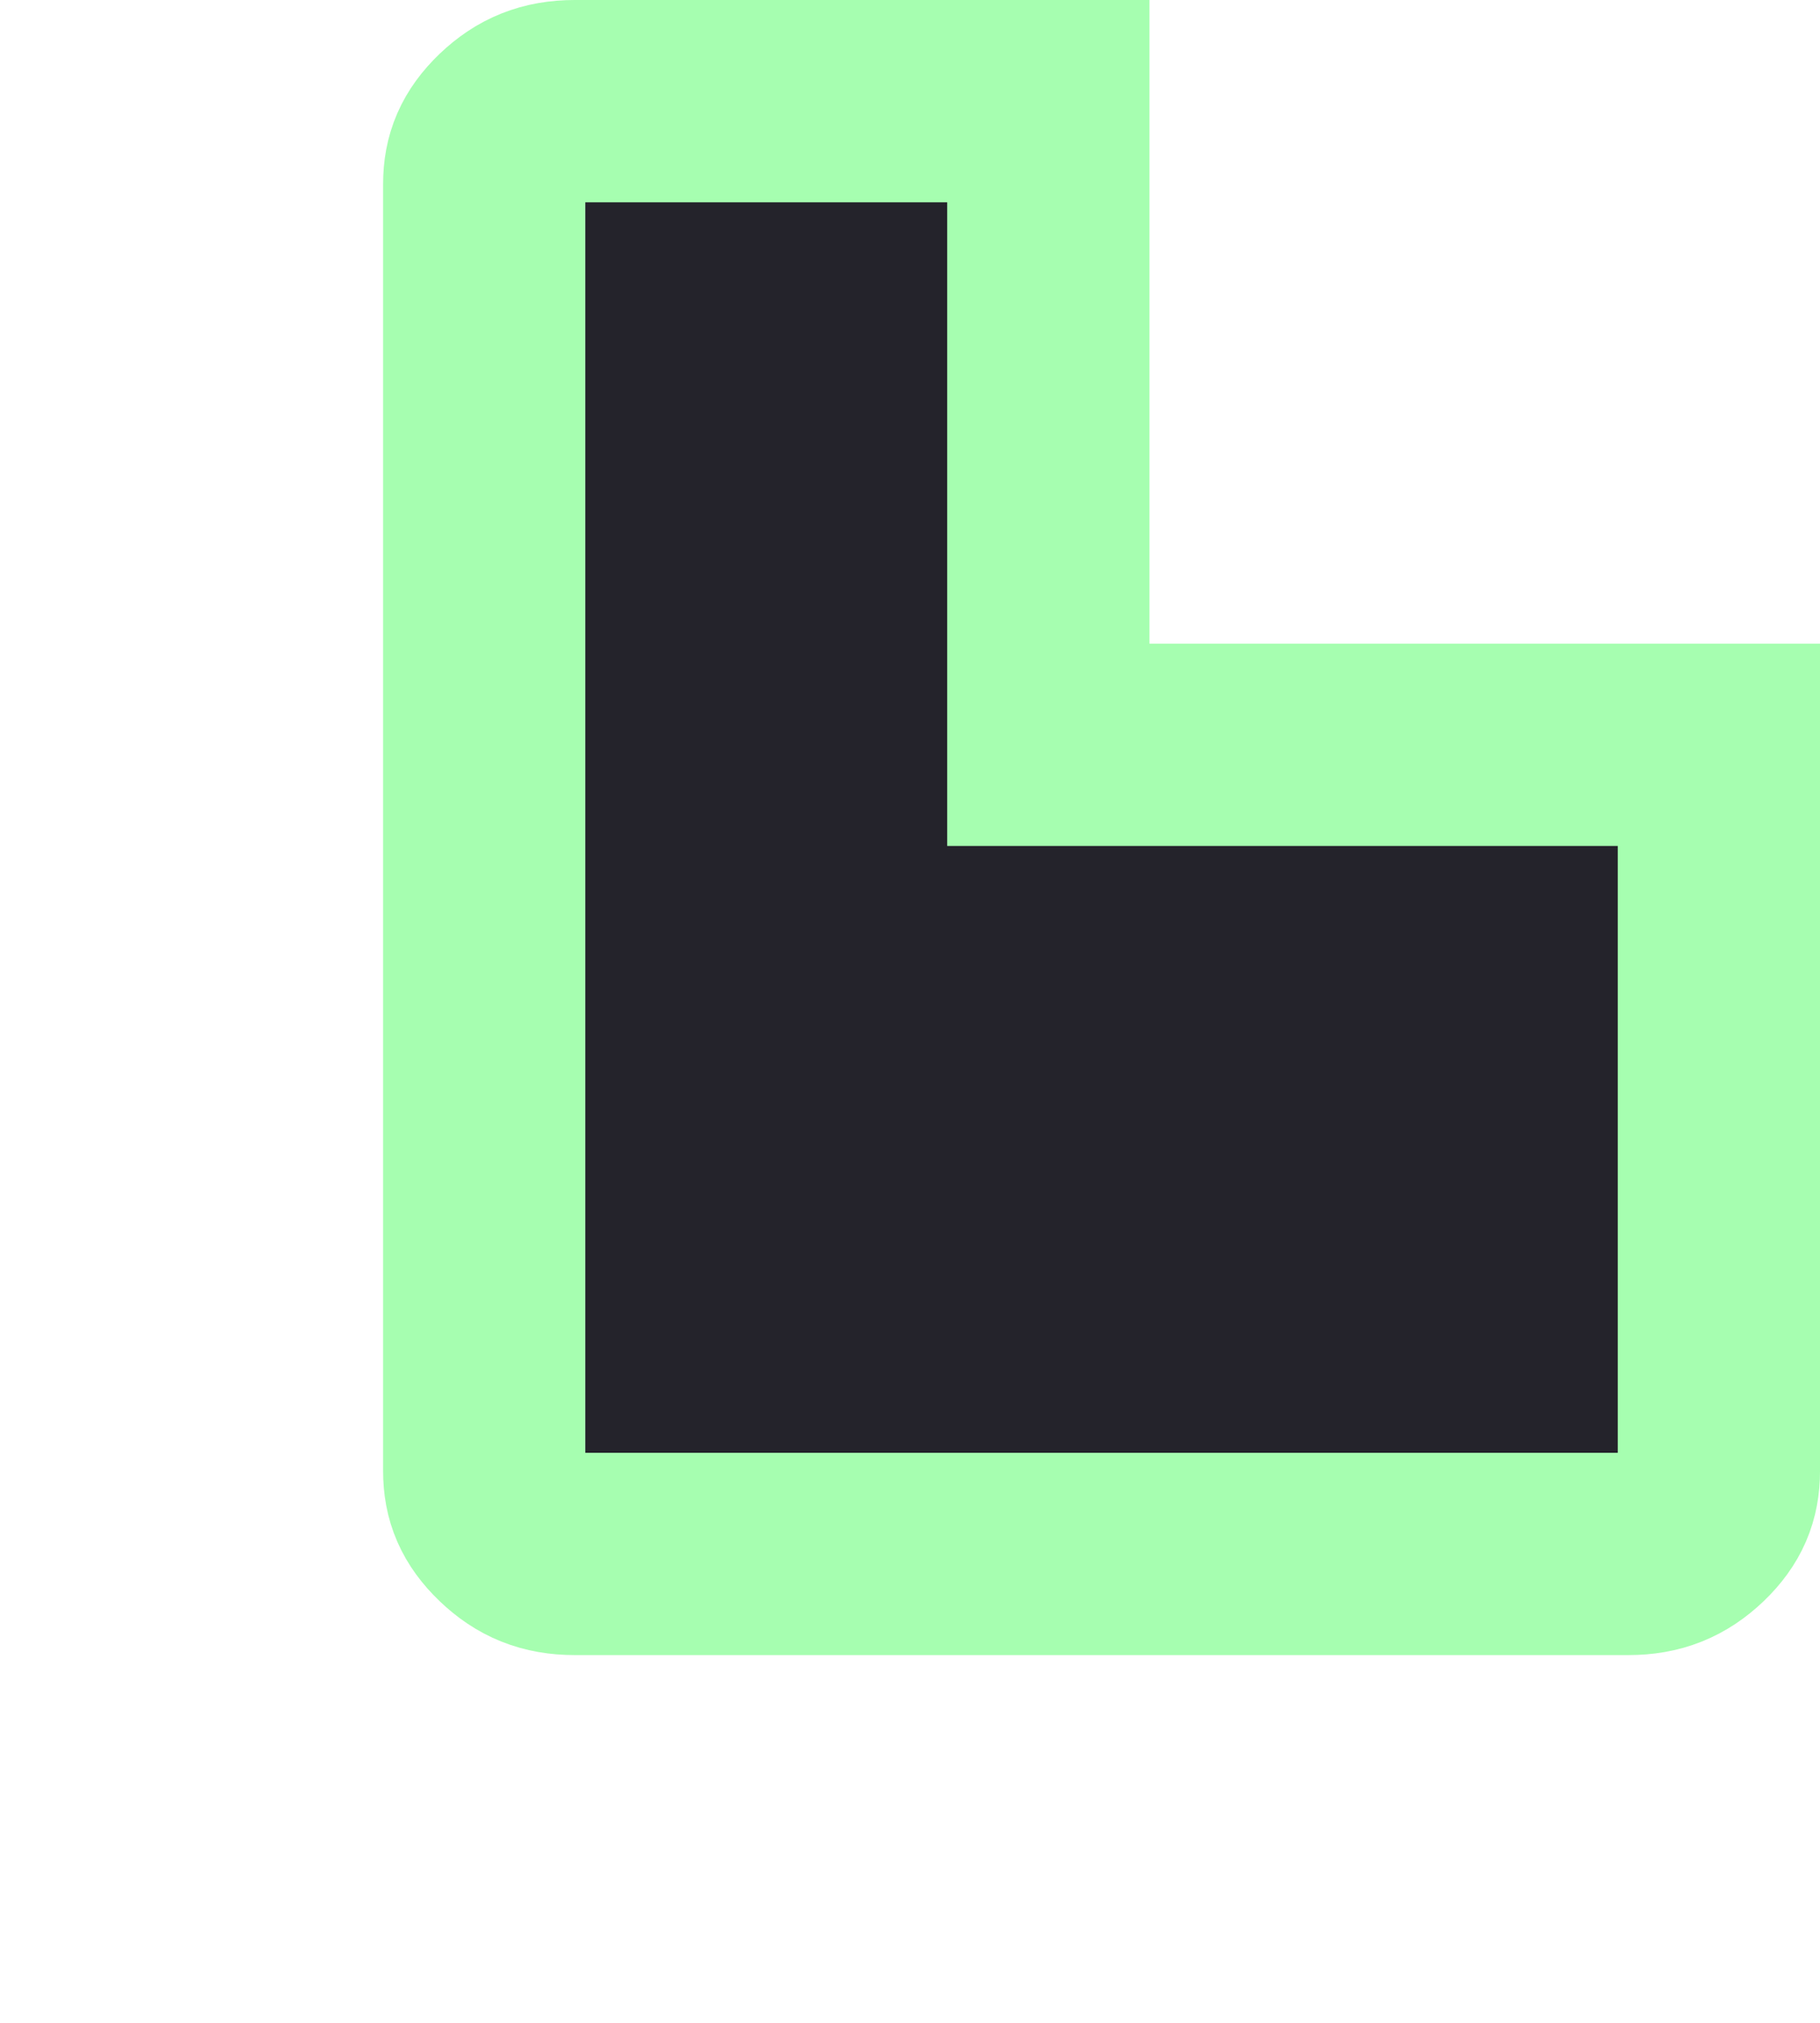 <svg width="18" height="20" viewBox="0 0 18 20" fill="none" xmlns="http://www.w3.org/2000/svg">
<path id="Vector" d="M10.368 6.364V7.364H11.368H16.105H17V14.546C17 14.764 16.932 14.935 16.752 15.108C16.569 15.283 16.372 15.364 16.105 15.364H5.684C5.417 15.364 5.221 15.283 5.039 15.108C4.858 14.934 4.789 14.764 4.789 14.546V1.818C4.789 1.599 4.858 1.429 5.039 1.255C5.221 1.081 5.417 1 5.684 1H10.368V1.818V6.364Z" fill="#24232B" stroke="#A6FEB0" stroke-width="2"/>
</svg>

